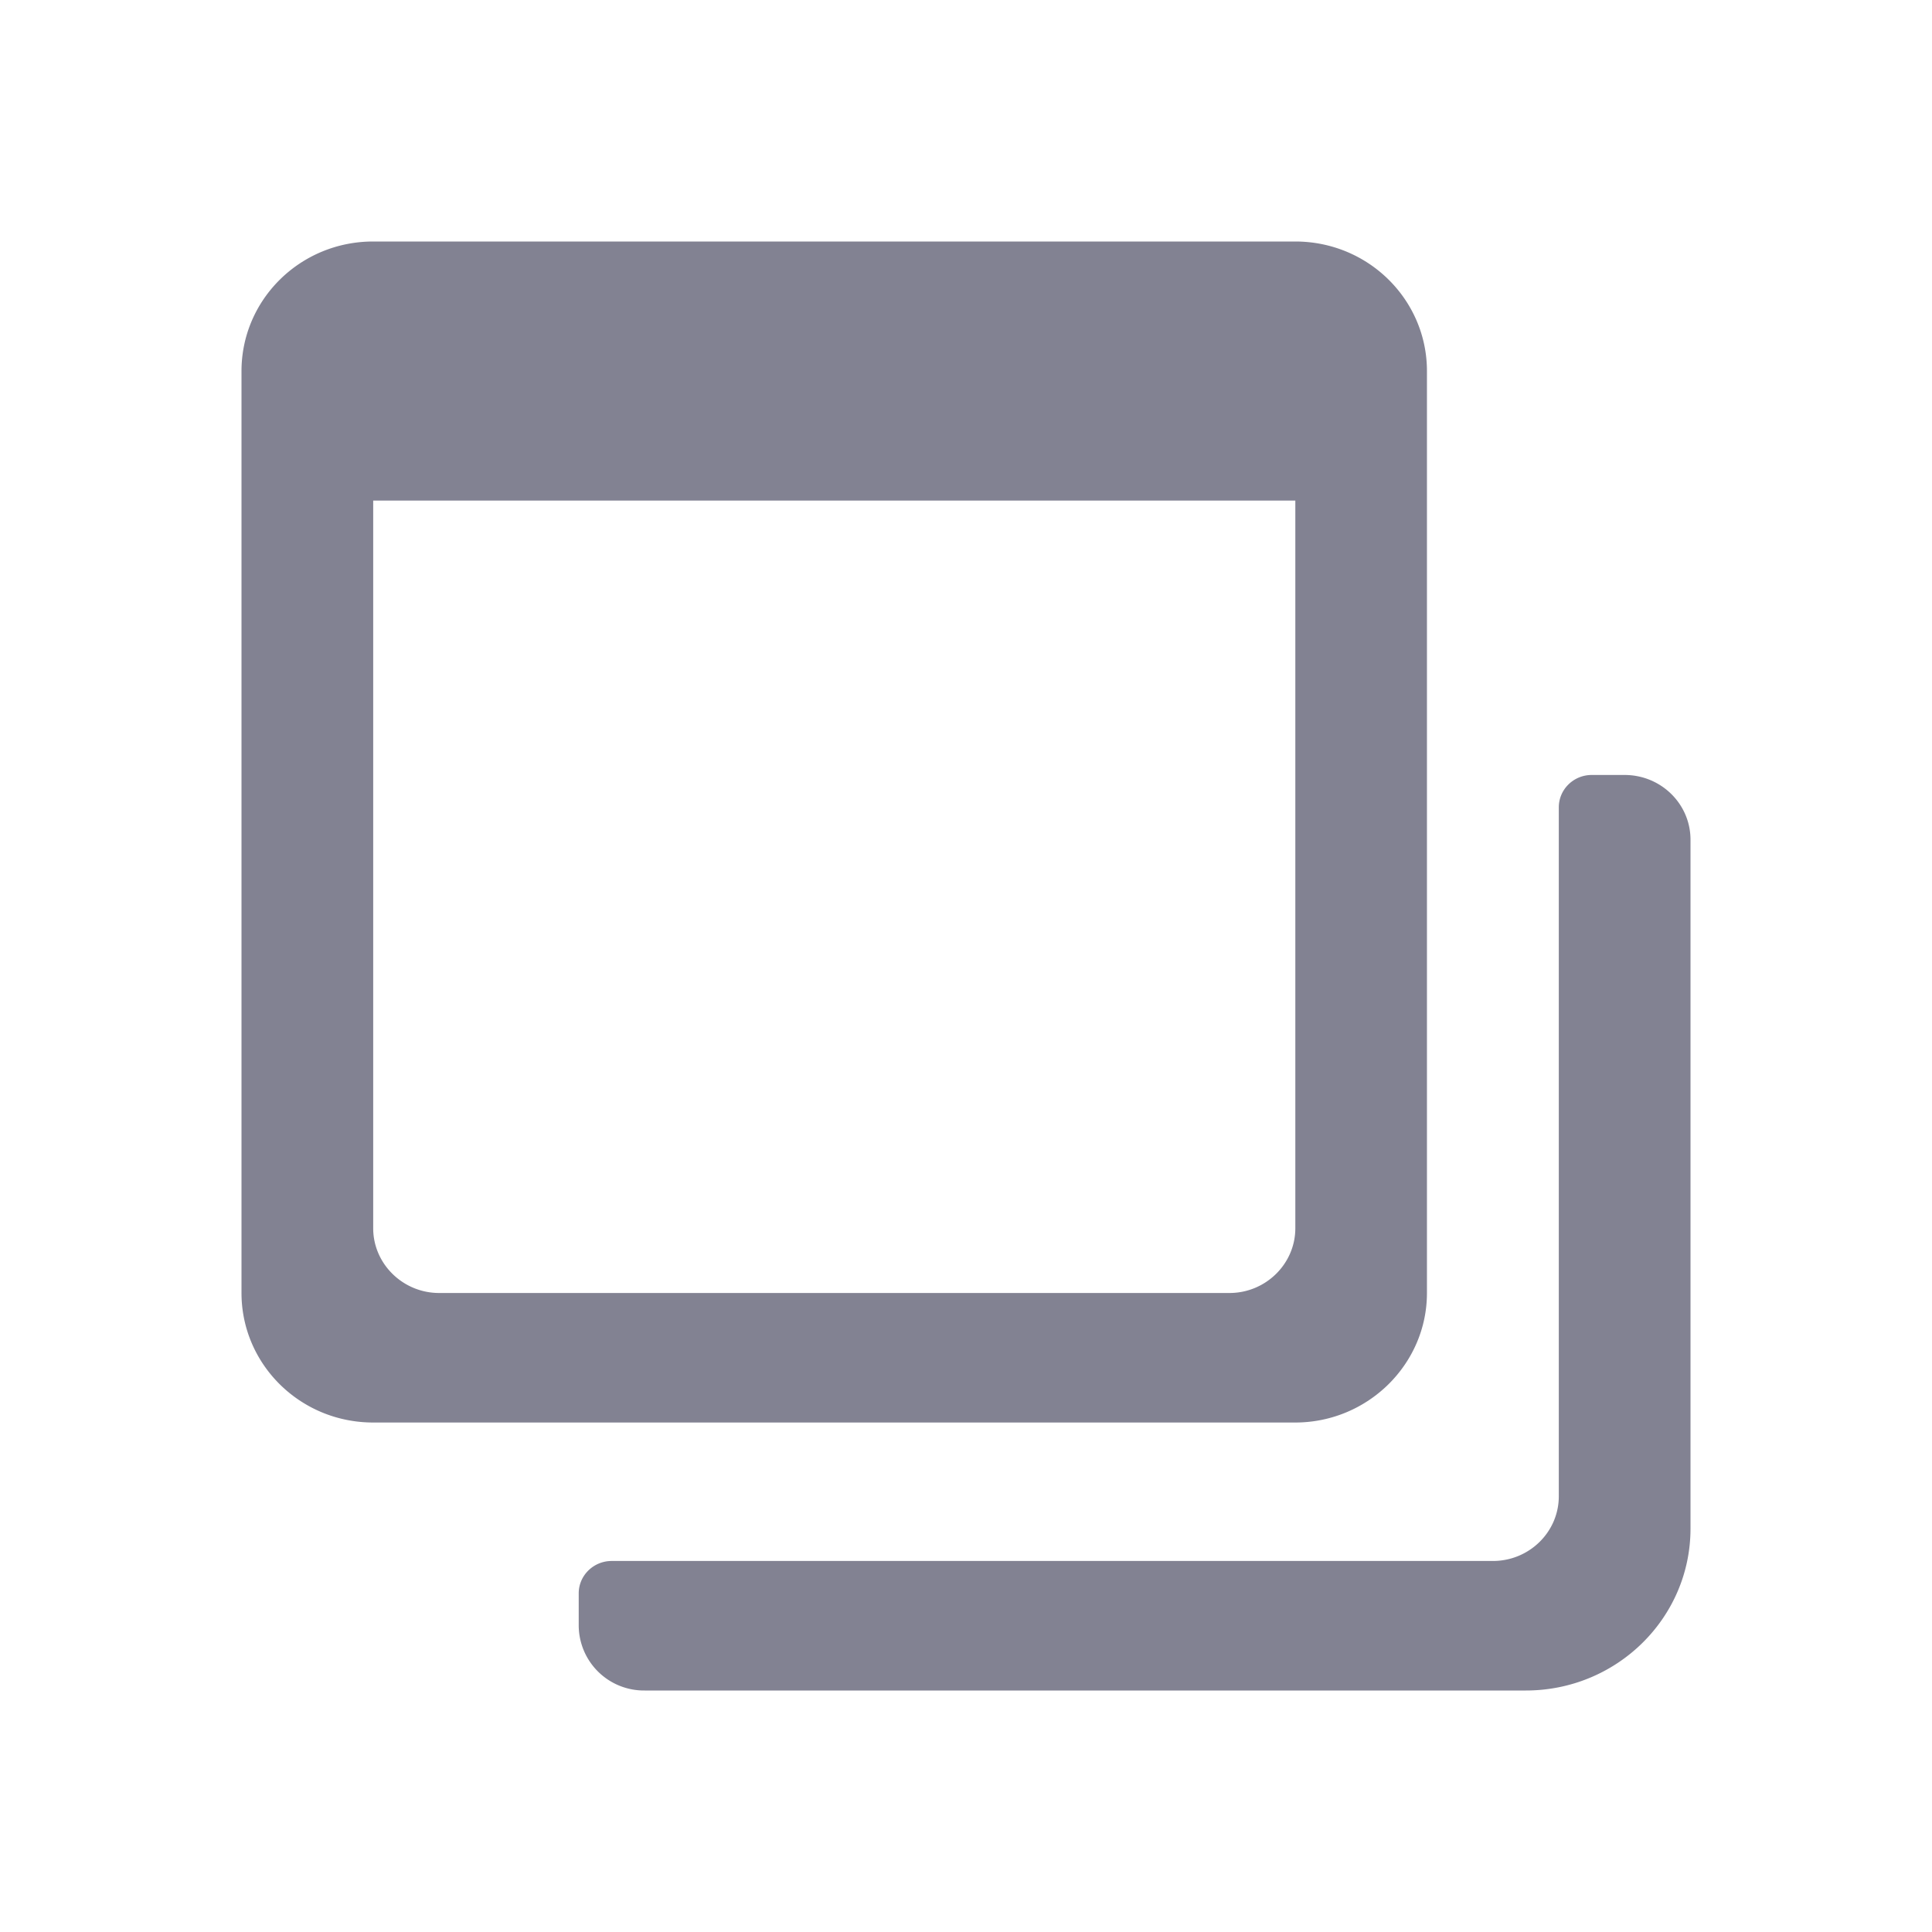 <svg xmlns="http://www.w3.org/2000/svg" width="24" height="24" viewBox="0 0 24 24">
    <path fill="#828292" fill-rule="evenodd" d="M20.182 9.627c.452 0 .818.36.818.804v8.558c0 1.11-.916 2.011-2.045 2.011H8.008a.811.811 0 0 1-.819-.804v-.403c0-.222.184-.402.41-.402h10.946c.452 0 .819-.36.819-.804v-8.558c0-.222.183-.402.409-.402h.409zM16.09 3c.908 0 1.636.724 1.636 1.609v11.453c0 .885-.736 1.609-1.636 1.609H4.636c-.908 0-1.636-.724-1.636-1.609V4.61C3 3.724 3.728 3 4.636 3zm0 3.218H4.636v9.04c0 .442.369.804.819.804h9.818c.45 0 .818-.362.818-.804v-9.04z"/>
</svg>
